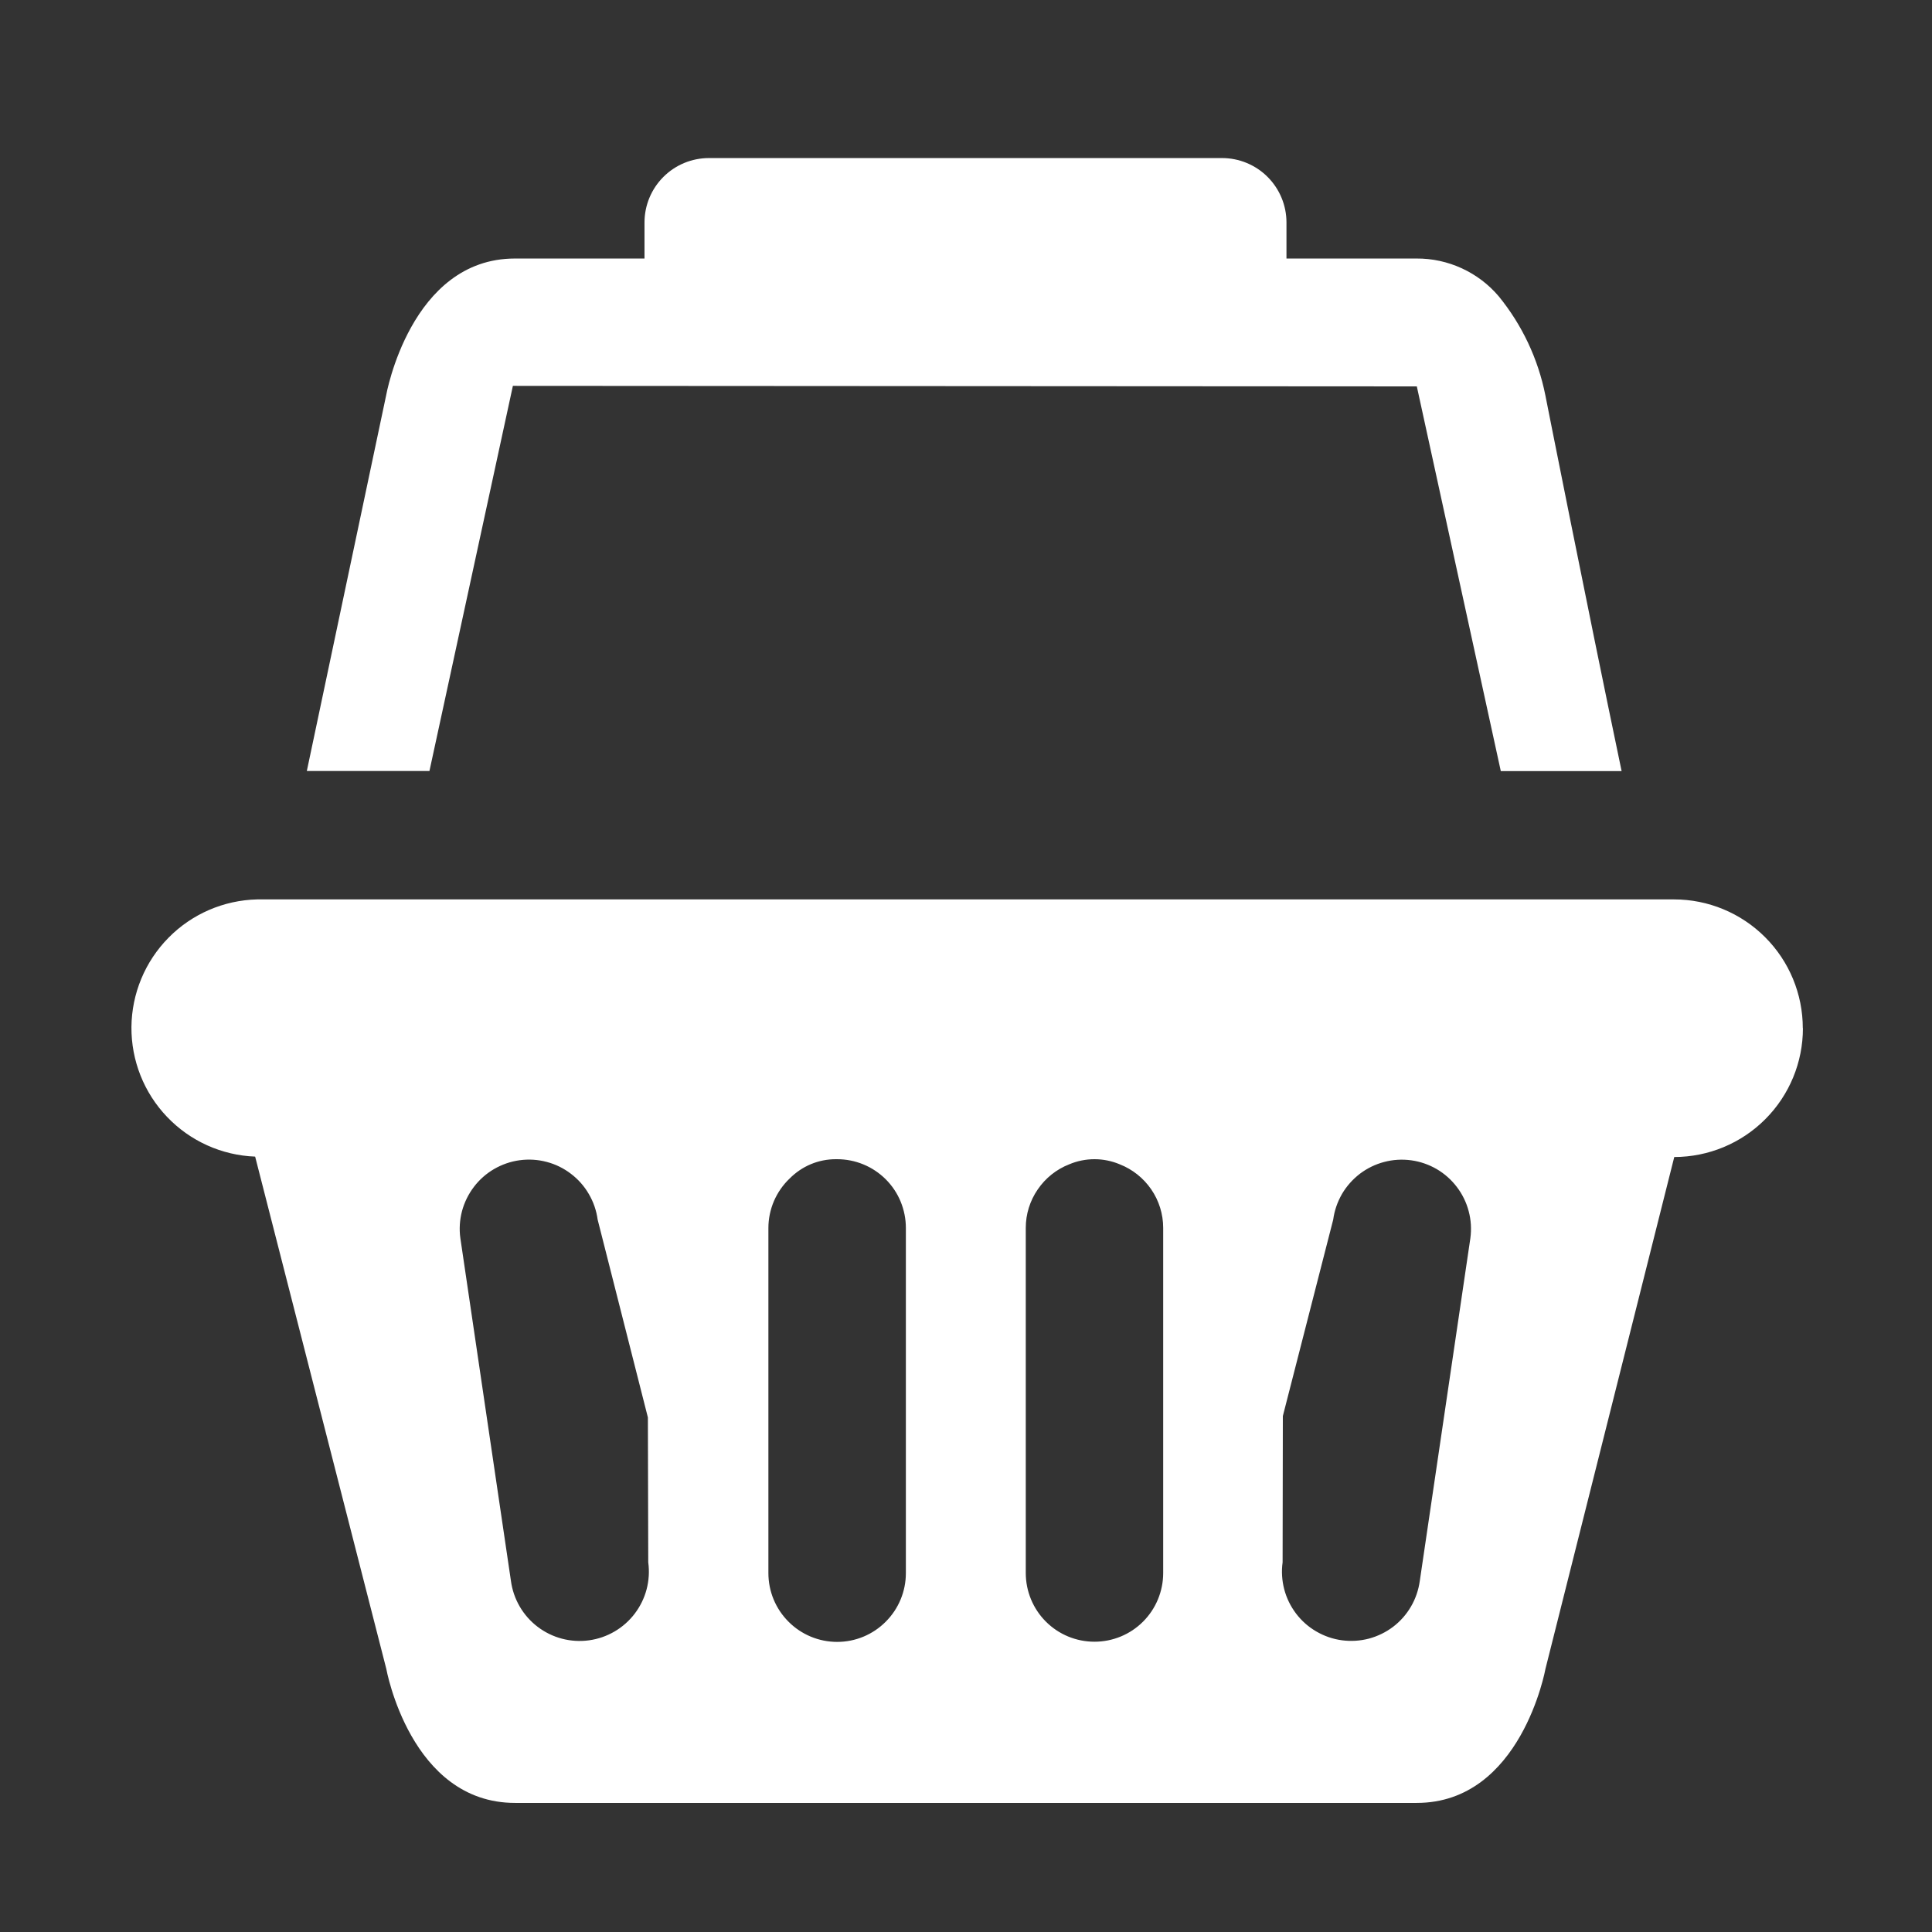 <svg width="32" height="32" viewBox="0 0 32 32" fill="none" xmlns="http://www.w3.org/2000/svg">
<rect x="0" y="0" width="32" height="32" fill="#333333" stroke="none"/>
<path d="M6.396 6.547C6.396 6.547 6.797 4.282 8.529 4.282H10.675V3.684C10.675 3.401 10.788 3.13 10.988 2.93C11.188 2.73 11.459 2.618 11.742 2.618H20.241C20.524 2.618 20.795 2.73 20.995 2.93C21.195 3.13 21.308 3.401 21.308 3.684V4.282H23.462C23.721 4.28 23.977 4.336 24.212 4.444C24.447 4.552 24.656 4.71 24.823 4.907C25.211 5.382 25.476 5.945 25.596 6.547C25.596 6.547 26.259 9.901 26.859 12.772H24.858L23.467 6.4L8.495 6.391L7.113 12.77H5.082L6.396 6.547ZM29.862 17.03C29.862 17.596 29.638 18.138 29.238 18.538C28.839 18.938 28.297 19.163 27.731 19.164L25.598 27.64C25.598 27.64 25.197 29.862 23.465 29.862H8.531C6.797 29.862 6.398 27.64 6.398 27.64L4.226 19.157C3.673 19.136 3.149 18.9 2.767 18.499C2.384 18.099 2.173 17.565 2.177 17.011C2.182 16.457 2.402 15.926 2.791 15.532C3.179 15.137 3.707 14.91 4.26 14.897H27.727C28.293 14.897 28.835 15.122 29.235 15.522C29.636 15.922 29.86 16.465 29.86 17.03M10.737 25.877L10.731 23.477L9.899 20.201C9.879 20.051 9.829 19.907 9.753 19.777C9.678 19.647 9.577 19.533 9.457 19.442C9.337 19.35 9.201 19.283 9.055 19.245C8.909 19.206 8.757 19.197 8.608 19.217C8.459 19.237 8.315 19.287 8.185 19.362C8.054 19.438 7.94 19.539 7.849 19.659C7.758 19.779 7.691 19.915 7.652 20.061C7.614 20.207 7.604 20.358 7.625 20.508L8.064 23.484L8.463 26.187C8.504 26.488 8.663 26.761 8.905 26.945C9.148 27.13 9.453 27.21 9.755 27.169C10.056 27.128 10.329 26.969 10.513 26.727C10.698 26.484 10.778 26.179 10.737 25.877ZM15.004 20.337C15.004 20.188 14.974 20.04 14.917 19.901C14.86 19.763 14.776 19.638 14.67 19.532C14.564 19.427 14.439 19.343 14.3 19.286C14.162 19.229 14.014 19.2 13.865 19.2H13.843C13.701 19.2 13.56 19.228 13.429 19.283C13.298 19.338 13.179 19.419 13.079 19.52C12.968 19.625 12.88 19.753 12.819 19.893C12.759 20.034 12.727 20.186 12.727 20.339V26.056C12.727 26.358 12.847 26.648 13.061 26.861C13.274 27.075 13.564 27.195 13.866 27.195C14.168 27.195 14.457 27.075 14.67 26.861C14.884 26.648 15.004 26.358 15.004 26.056V20.337ZM19.266 20.337C19.266 20.11 19.197 19.888 19.069 19.701C18.94 19.513 18.759 19.368 18.547 19.285C18.415 19.229 18.272 19.2 18.128 19.2C17.984 19.2 17.841 19.229 17.709 19.285C17.497 19.368 17.316 19.513 17.188 19.701C17.059 19.888 16.99 20.11 16.99 20.337V26.054C16.99 26.356 17.11 26.646 17.323 26.859C17.537 27.073 17.826 27.192 18.128 27.192C18.43 27.192 18.719 27.073 18.933 26.859C19.146 26.646 19.266 26.356 19.266 26.054V20.337ZM24.354 20.508C24.374 20.359 24.365 20.207 24.326 20.061C24.288 19.916 24.221 19.779 24.13 19.66C24.039 19.54 23.925 19.439 23.795 19.363C23.665 19.288 23.521 19.238 23.372 19.218C23.223 19.198 23.071 19.207 22.925 19.246C22.78 19.284 22.643 19.351 22.523 19.442C22.404 19.534 22.303 19.647 22.227 19.777C22.152 19.908 22.102 20.051 22.082 20.201L21.248 23.454L21.244 25.877C21.223 26.026 21.233 26.178 21.271 26.324C21.309 26.469 21.376 26.606 21.467 26.726C21.558 26.846 21.672 26.947 21.802 27.022C21.932 27.098 22.076 27.148 22.225 27.168C22.374 27.188 22.526 27.179 22.672 27.141C22.817 27.102 22.954 27.036 23.074 26.945C23.194 26.854 23.294 26.74 23.37 26.61C23.446 26.48 23.495 26.336 23.516 26.187L24.354 20.508Z" fill="white"/>
</svg>
